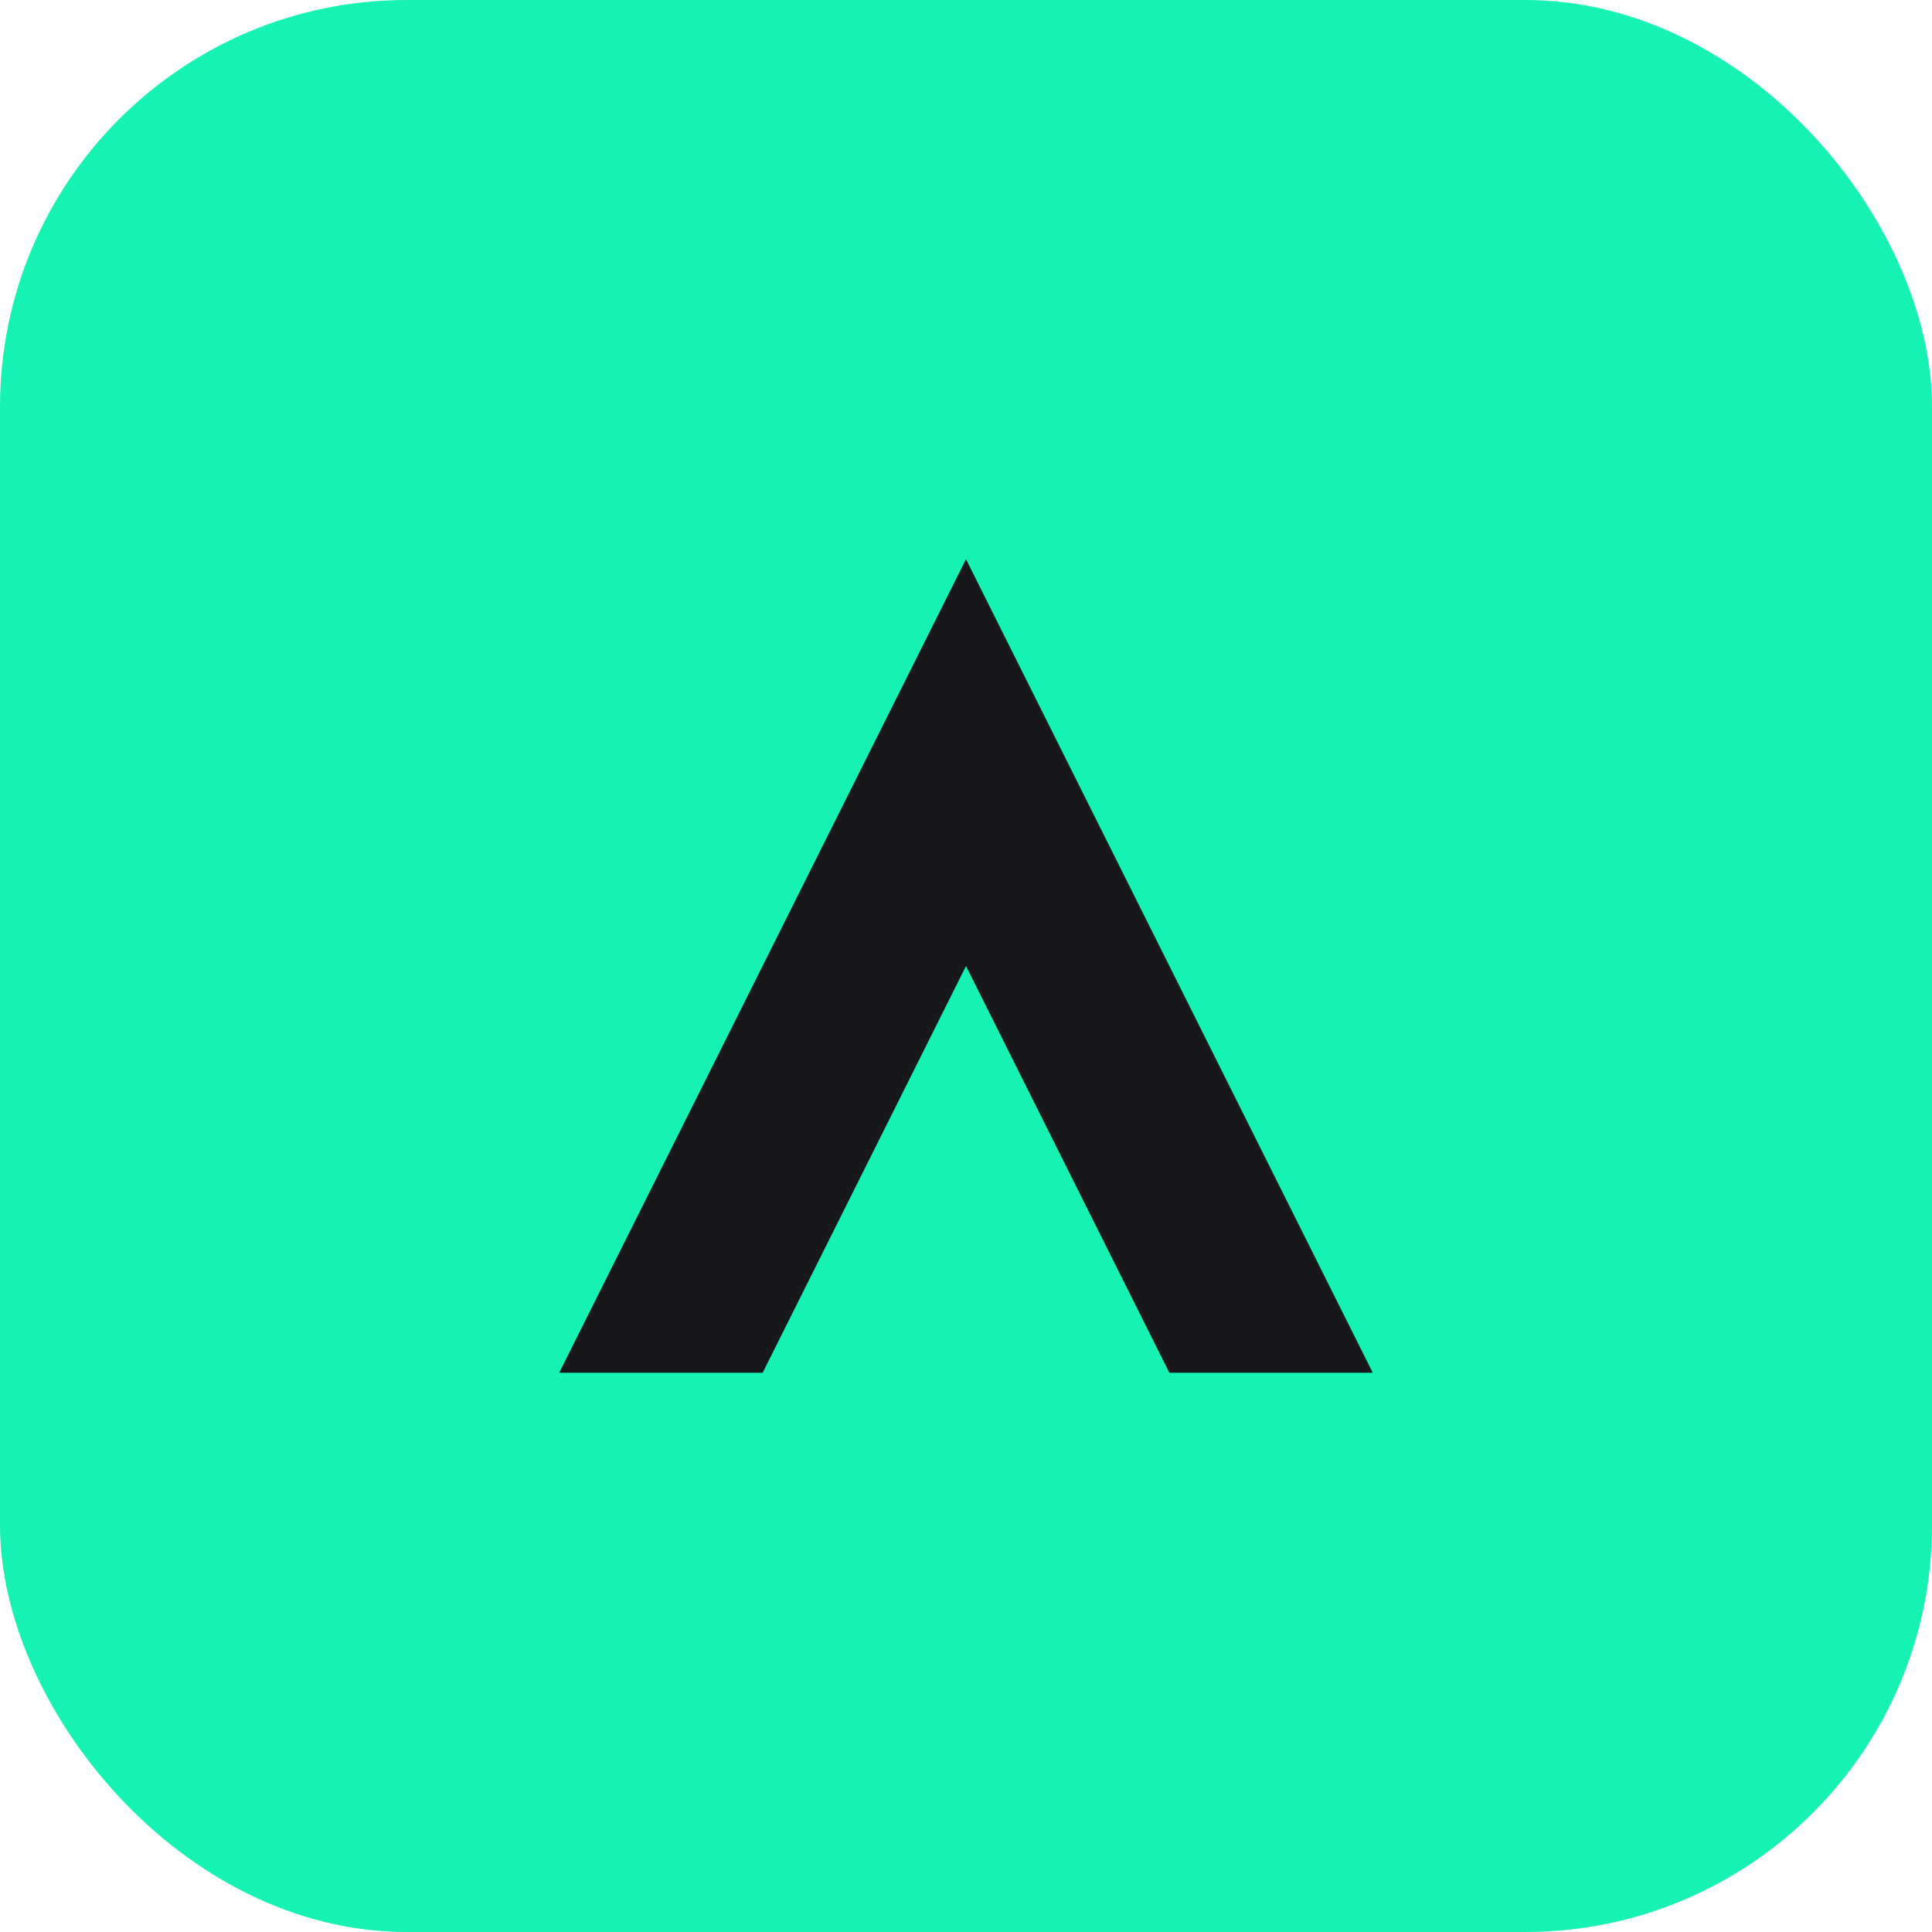 <svg width="38" height="38" viewBox="0 0 38 38" fill="none" xmlns="http://www.w3.org/2000/svg">
  <rect width="38" height="38" rx="8" fill="#16f2b3"/>
  <path d="M11 27L19 11L27 27H23L19 19L15 27H11Z" fill="#18181b"/>
</svg>
